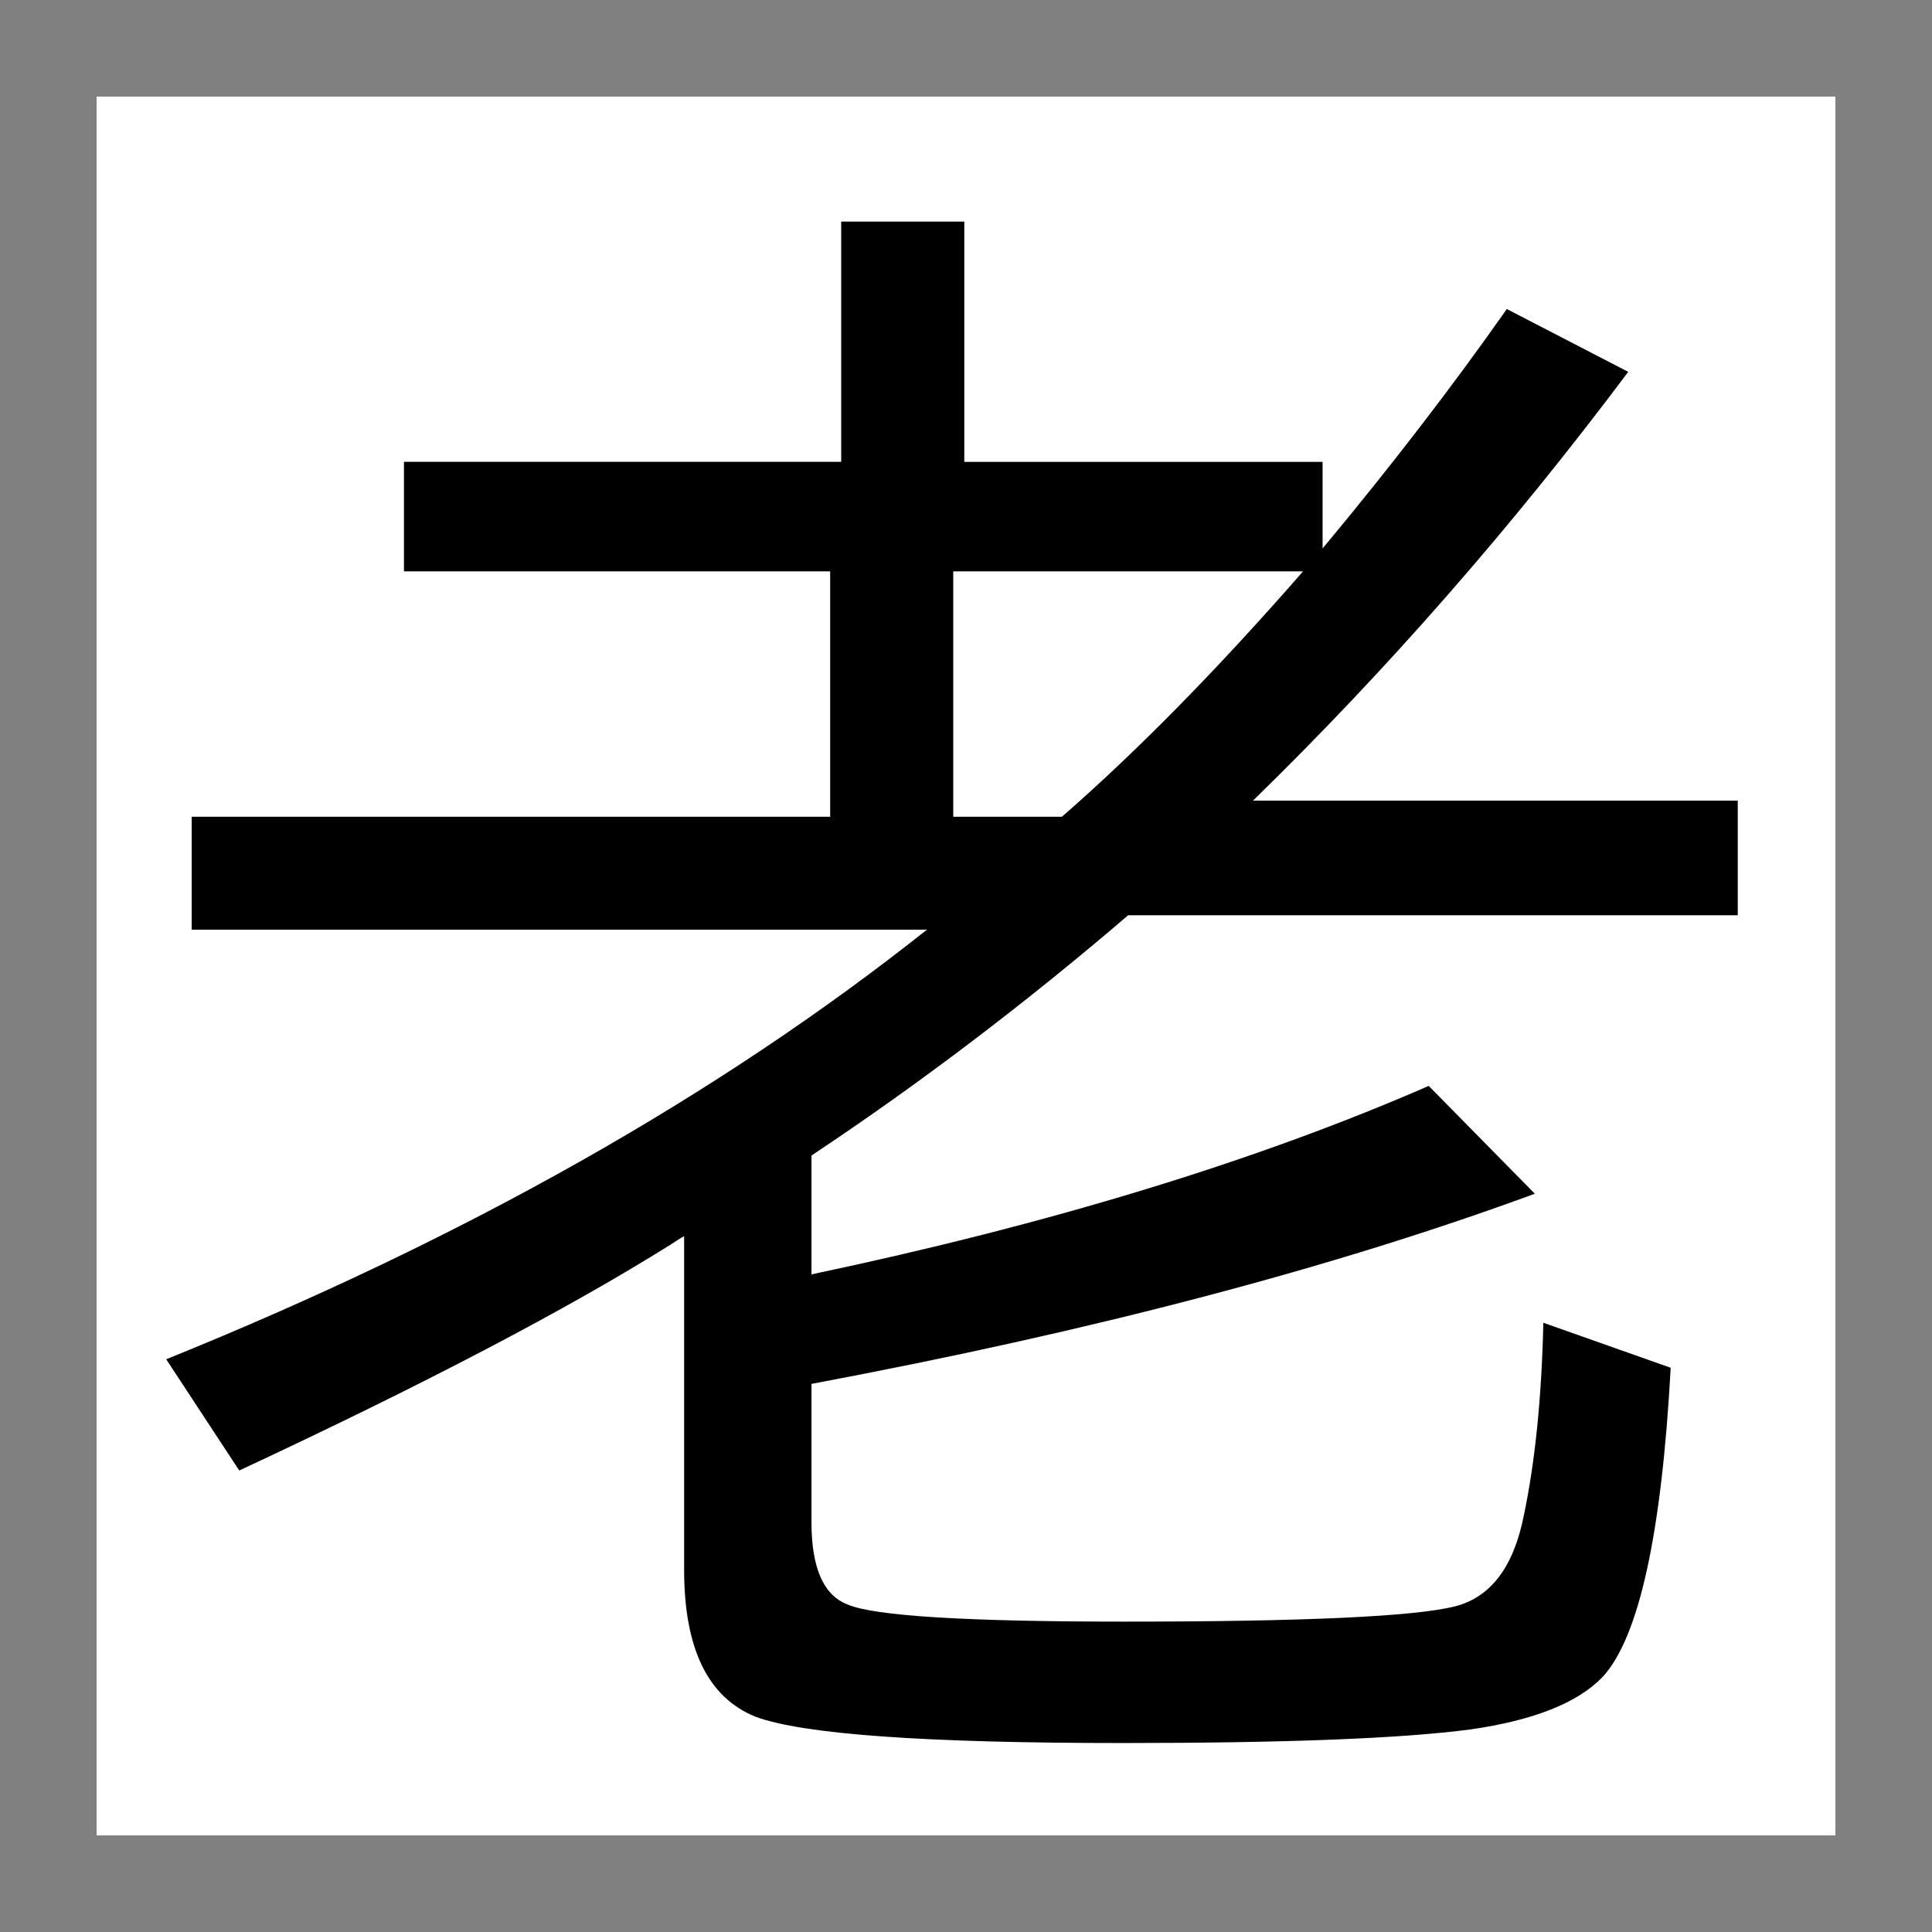 <svg xmlns="http://www.w3.org/2000/svg" height="100" width="100"><rect width="100%" height="100%" fill="#808080" stroke="none"/><path fill="#fff" d="M5 5h90v90H5z"/><path style="text-align:center" d="M68.457 28.388q5.273-6.328 9.536-12.393l6.284 3.252Q75.225 31.332 64.854 41.44h25.092v5.933H58.394q-7.998 6.856-16.392 12.437v6.152q18.545-3.911 31.948-9.756l5.493 5.581Q63.8 67.543 42.002 71.63v7.163q0 3.56 1.89 4.263 2.065.879 14.282.879 14.018 0 17.139-.791 2.768-.704 3.56-4.703.878-4.174 1.01-9.975l6.592 2.329q-.704 12.92-3.516 15.996-1.934 2.021-6.855 2.725-5.318.703-18.018.703-15.337 0-18.984-1.363-3.692-1.494-3.692-7.602v-17.27q-.176.087-.703.439-7.998 5.01-22.324 11.69l-3.78-5.758q23.16-9.36 39.376-22.236H9.922v-5.845h33.047v-12.7h-22.06v-5.669H43.54V11.47h6.372v12.436h18.545zm-1.01 1.186H49.34v12.7h5.625q5.845-5.097 12.48-12.7z" aria-label="老"    /></svg>